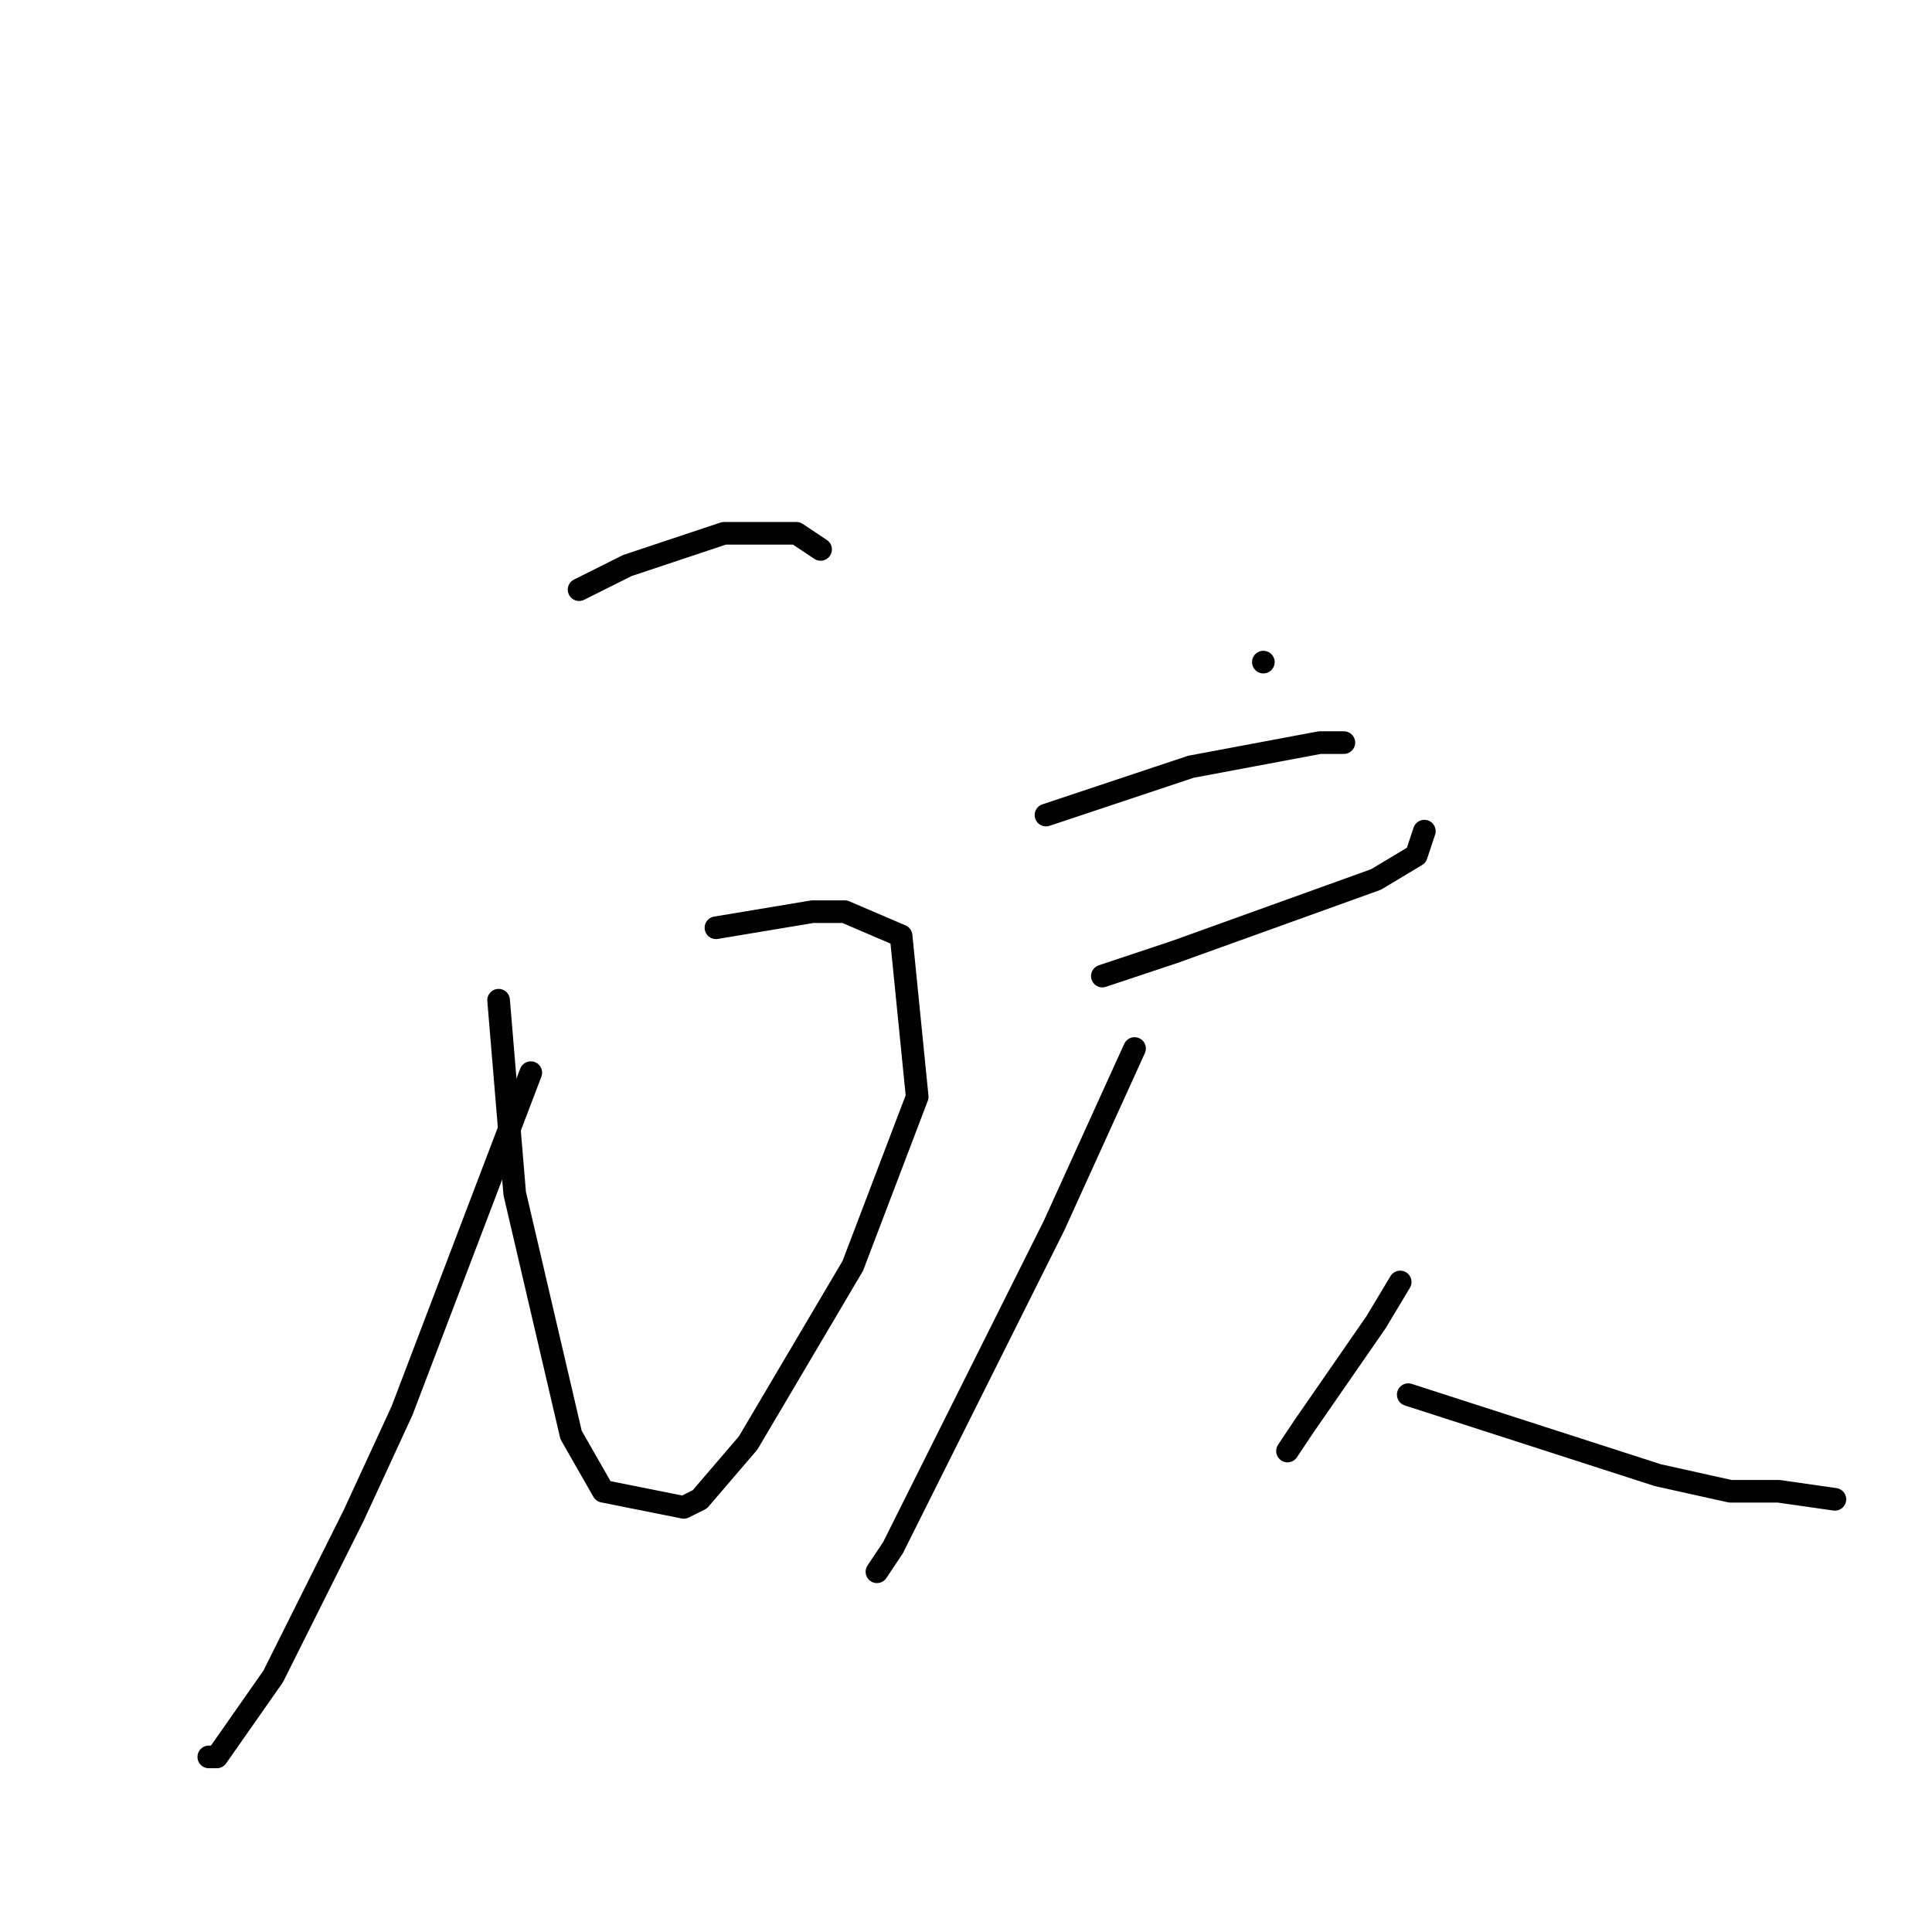 <?xml version="1.0" standalone="no"?>
    <svg width="256" height="256" xmlns="http://www.w3.org/2000/svg" version="1.1">
    <polyline stroke="black" stroke-width="3" stroke-linecap="round" fill="transparent" stroke-linejoin="round" points="76.733 78.133 83.133 74.933 95.933 70.667 105.533 70.667 108.733 72.8 108.733 72.8 " />
        <polyline stroke="black" stroke-width="3" stroke-linecap="round" fill="transparent" stroke-linejoin="round" points="94.867 122.933 107.667 120.8 111.933 120.8 119.4 124 121.533 145.333 113 167.733 99.133 191.2 92.733 198.667 90.6 199.733 79.933 197.6 75.667 190.133 68.2 158.133 66.067 132.533 66.067 132.533 " />
        <polyline stroke="black" stroke-width="3" stroke-linecap="round" fill="transparent" stroke-linejoin="round" points="70.333 142.133 53.267 186.933 46.867 200.8 36.2 222.133 28.733 232.8 27.667 232.8 27.667 232.8 " />
        <polyline stroke="black" stroke-width="3" stroke-linecap="round" fill="transparent" stroke-linejoin="round" points="167.4 87.733 167.4 87.733 " />
        <polyline stroke="black" stroke-width="3" stroke-linecap="round" fill="transparent" stroke-linejoin="round" points="138.6 108 157.8 101.6 174.867 98.4 178.067 98.4 178.067 98.4 " />
        <polyline stroke="black" stroke-width="3" stroke-linecap="round" fill="transparent" stroke-linejoin="round" points="146.067 129.333 155.667 126.133 182.333 116.533 187.667 113.333 188.733 110.133 188.733 110.133 " />
        <polyline stroke="black" stroke-width="3" stroke-linecap="round" fill="transparent" stroke-linejoin="round" points="150.333 138.933 139.667 162.4 122.6 196.533 118.333 205.067 116.2 208.267 116.2 208.267 " />
        <polyline stroke="black" stroke-width="3" stroke-linecap="round" fill="transparent" stroke-linejoin="round" points="186.6 184.8 219.667 195.467 229.267 197.6 235.667 197.6 243.133 198.667 243.133 198.667 " />
        <polyline stroke="black" stroke-width="3" stroke-linecap="round" fill="transparent" stroke-linejoin="round" points="185.533 169.867 182.333 175.2 172.733 189.067 170.6 192.267 170.6 192.267 " />
        </svg>